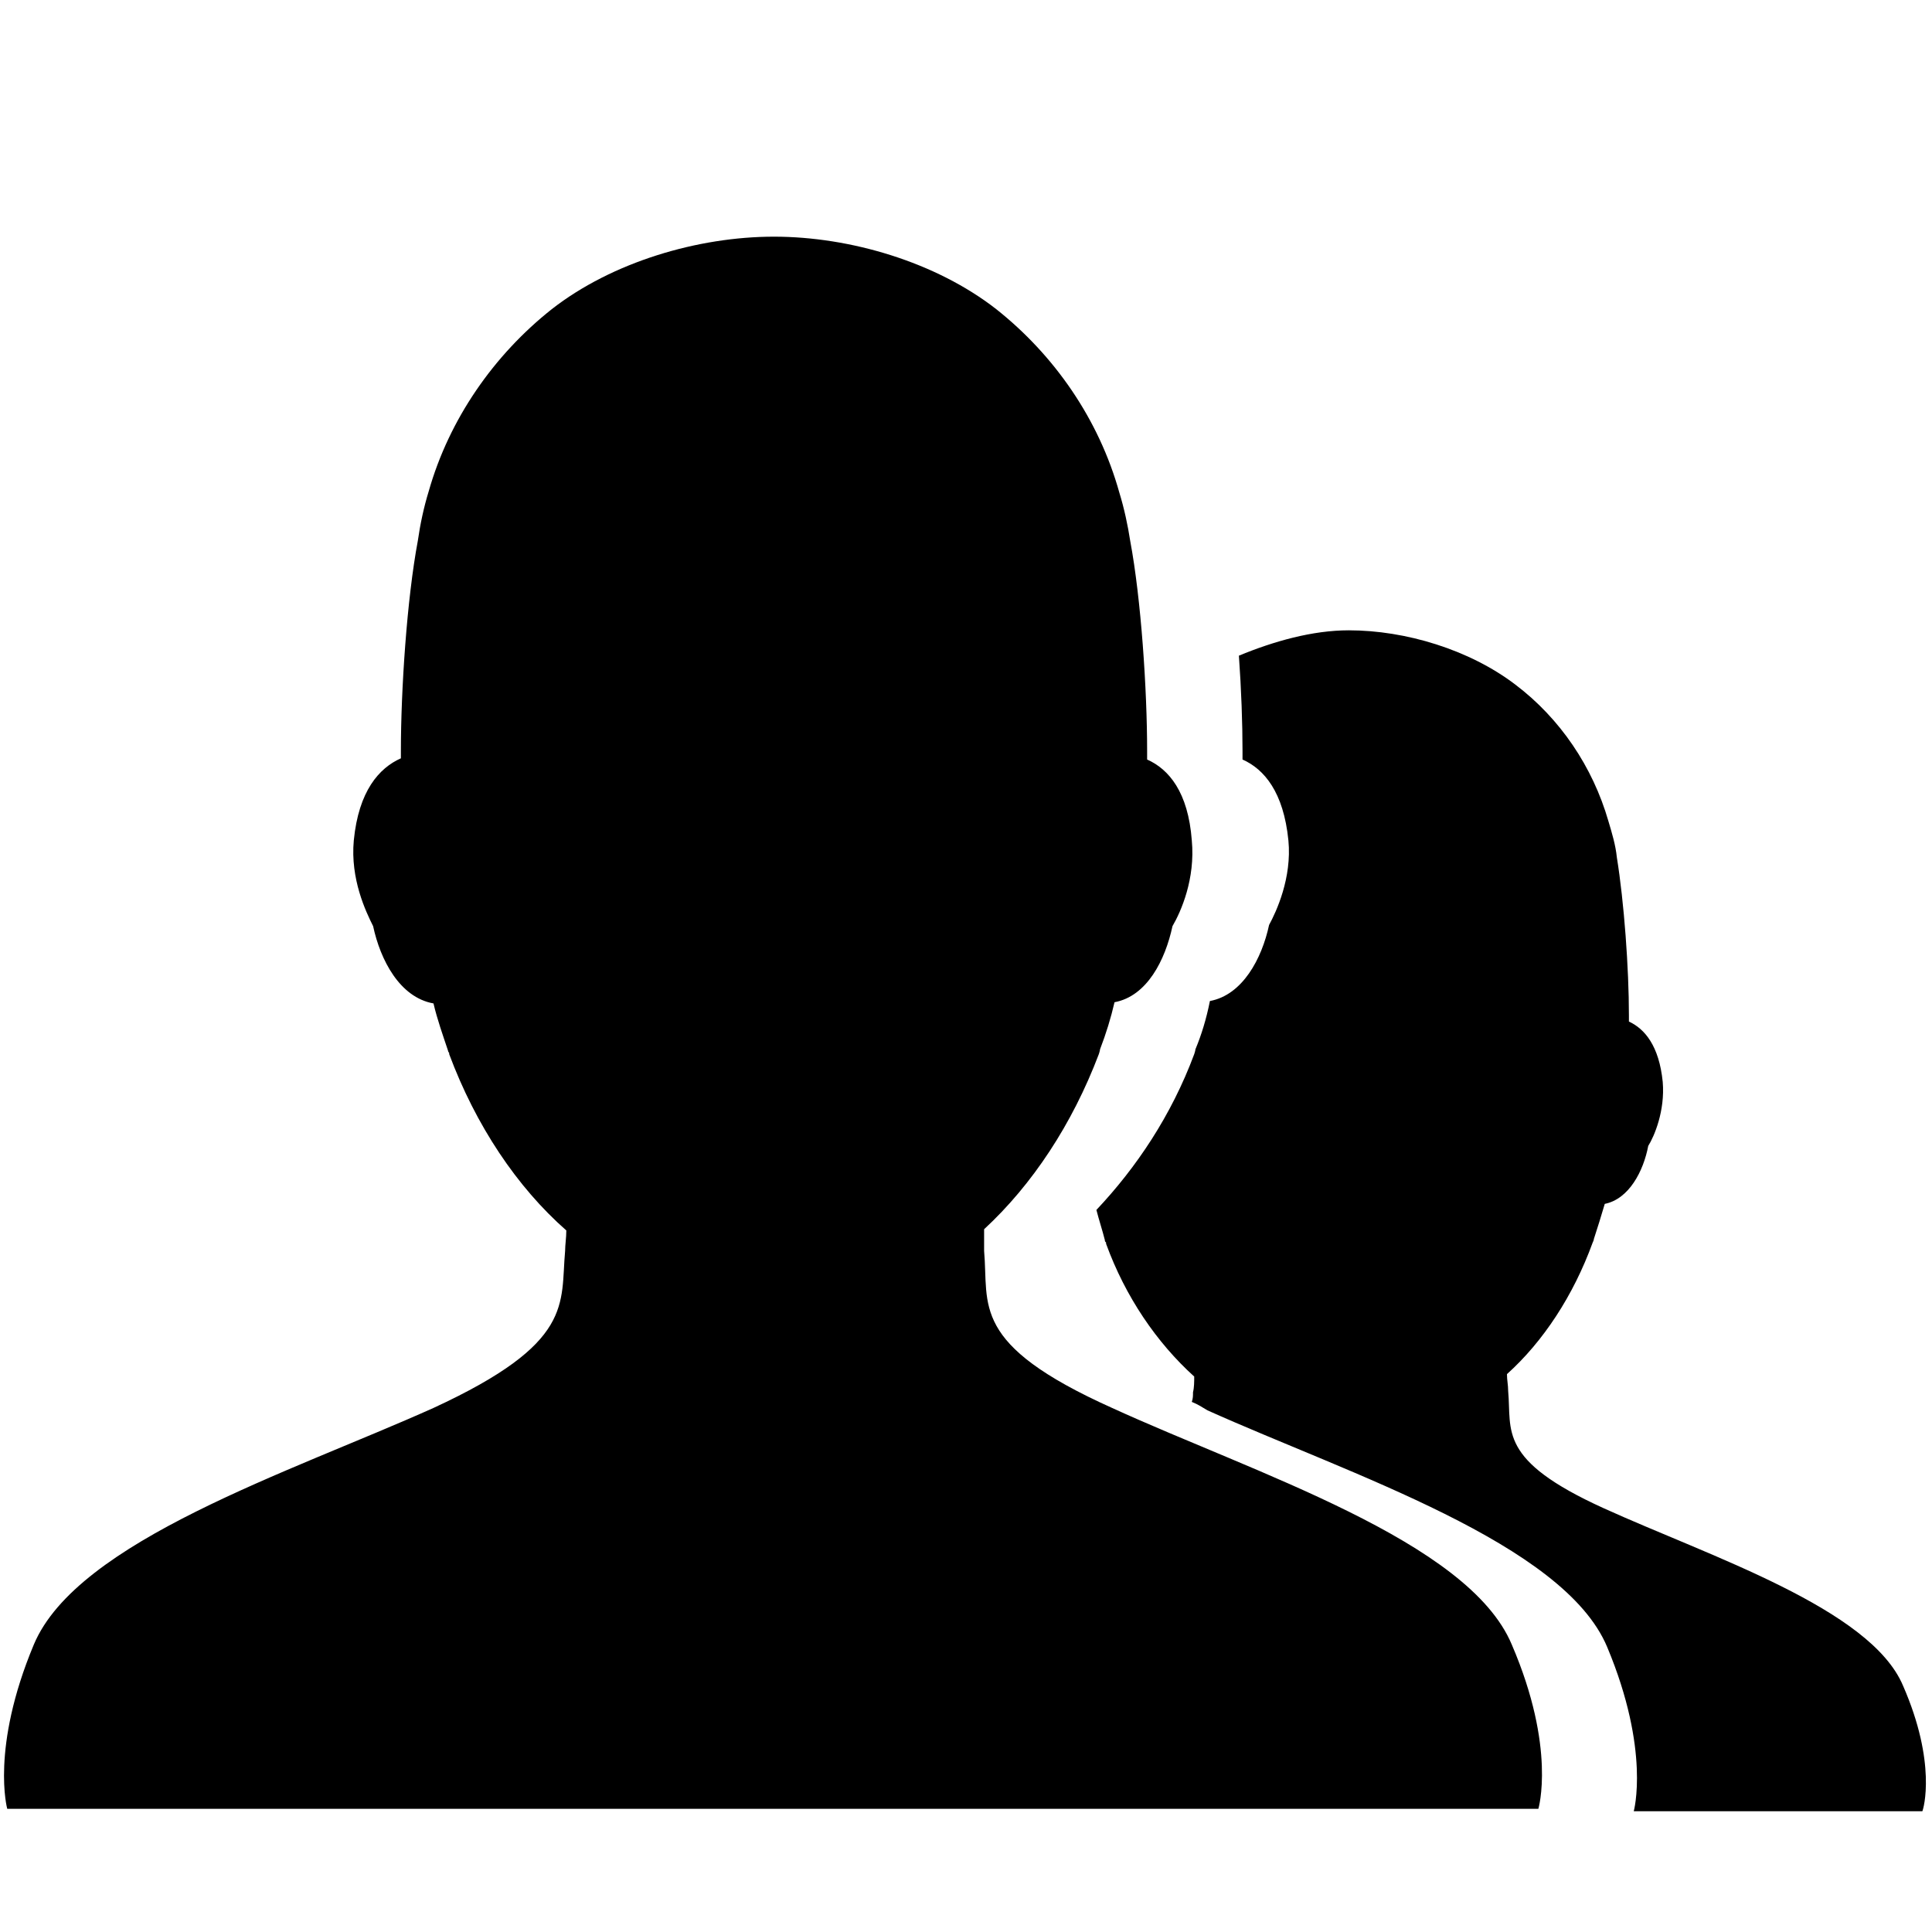 <?xml version="1.0" encoding="utf-8"?>
<!-- Generator: Adobe Illustrator 17.1.0, SVG Export Plug-In . SVG Version: 6.00 Build 0)  -->
<!DOCTYPE svg PUBLIC "-//W3C//DTD SVG 1.1//EN" "http://www.w3.org/Graphics/SVG/1.1/DTD/svg11.dtd">
<svg version="1.1" id="Layer_1" xmlns="http://www.w3.org/2000/svg" xmlns:xlink="http://www.w3.org/1999/xlink" x="0px" y="0px"
	 viewBox="0 0 16 16" enable-background="new 0 0 16 16" xml:space="preserve">
<g id="people_1_">
	<g>
		<path d="M12.52,13.62c-0.36-0.86-2.13-1.42-3.31-1.96c-1.18-0.53-1.02-0.85-1.06-1.3c0-0.05,0-0.12,0-0.18
			c0.4-0.37,0.73-0.87,0.95-1.45c0,0,0.01-0.03,0.01-0.04C9.16,8.56,9.2,8.43,9.23,8.3C9.5,8.25,9.65,7.95,9.71,7.67
			C9.78,7.55,9.9,7.28,9.87,6.96C9.84,6.56,9.68,6.37,9.5,6.29c0-0.02,0-0.05,0-0.07c0-0.51-0.05-1.26-0.14-1.74
			c-0.02-0.13-0.05-0.27-0.09-0.4C9.1,3.47,8.73,2.94,8.25,2.56c-0.5-0.39-1.21-0.6-1.84-0.6s-1.34,0.21-1.84,0.6
			C4.09,2.94,3.72,3.47,3.55,4.07C3.51,4.2,3.48,4.34,3.46,4.48C3.37,4.96,3.32,5.71,3.32,6.22c0,0.02,0,0.04,0,0.06
			C3.14,6.36,2.97,6.55,2.93,6.96C2.9,7.28,3.03,7.55,3.09,7.67c0.06,0.28,0.22,0.59,0.5,0.64C3.62,8.44,3.67,8.58,3.71,8.7
			c0,0.01,0.01,0.02,0.01,0.02v0.01c0.22,0.59,0.56,1.1,0.97,1.46c0,0.06-0.01,0.12-0.01,0.17c-0.04,0.44,0.08,0.76-1.09,1.3
			c-1.18,0.53-2.95,1.1-3.31,1.96c-0.36,0.86-0.22,1.36-0.22,1.36h12.68C12.74,14.98,12.89,14.48,12.52,13.62z M12.74,14.98h0.8
			H12.74L12.74,14.98z M15.76,13.96c-0.27-0.64-1.6-1.07-2.48-1.47c-0.88-0.4-0.76-0.64-0.79-0.97c0-0.05-0.01-0.09-0.01-0.14
			c0.3-0.27,0.55-0.65,0.71-1.09c0,0,0.01-0.02,0.01-0.03c0.03-0.09,0.06-0.19,0.09-0.29c0.2-0.04,0.32-0.27,0.36-0.48
			c0.05-0.08,0.14-0.29,0.12-0.53c-0.03-0.3-0.15-0.44-0.28-0.5c0-0.02,0-0.04,0-0.05c0-0.39-0.04-0.94-0.1-1.31
			c-0.01-0.1-0.04-0.2-0.07-0.3c-0.13-0.45-0.4-0.85-0.77-1.13c-0.38-0.29-0.91-0.45-1.38-0.45c-0.3,0-0.62,0.09-0.91,0.21
			c0.02,0.28,0.03,0.56,0.03,0.79c0,0.02,0,0.05,0,0.07c0.18,0.08,0.34,0.27,0.38,0.67c0.03,0.31-0.1,0.59-0.16,0.7
			c-0.06,0.28-0.22,0.58-0.49,0.63C9.99,8.44,9.95,8.57,9.9,8.69c0,0.01-0.01,0.04-0.01,0.04C9.7,9.24,9.41,9.67,9.08,10.02
			c0.02,0.08,0.05,0.17,0.07,0.25c0,0.01,0,0.01,0.01,0.02v0.01c0.16,0.44,0.42,0.82,0.73,1.1c0,0.04,0,0.09-0.01,0.13
			c0,0.03,0,0.05-0.01,0.08c0.05,0.02,0.08,0.04,0.13,0.07c1.18,0.53,2.95,1.1,3.31,1.96C13.67,14.5,13.53,15,13.53,15h2.39
			C15.93,14.98,16.04,14.6,15.76,13.96z"/>
	</g>
</g>
</svg>
